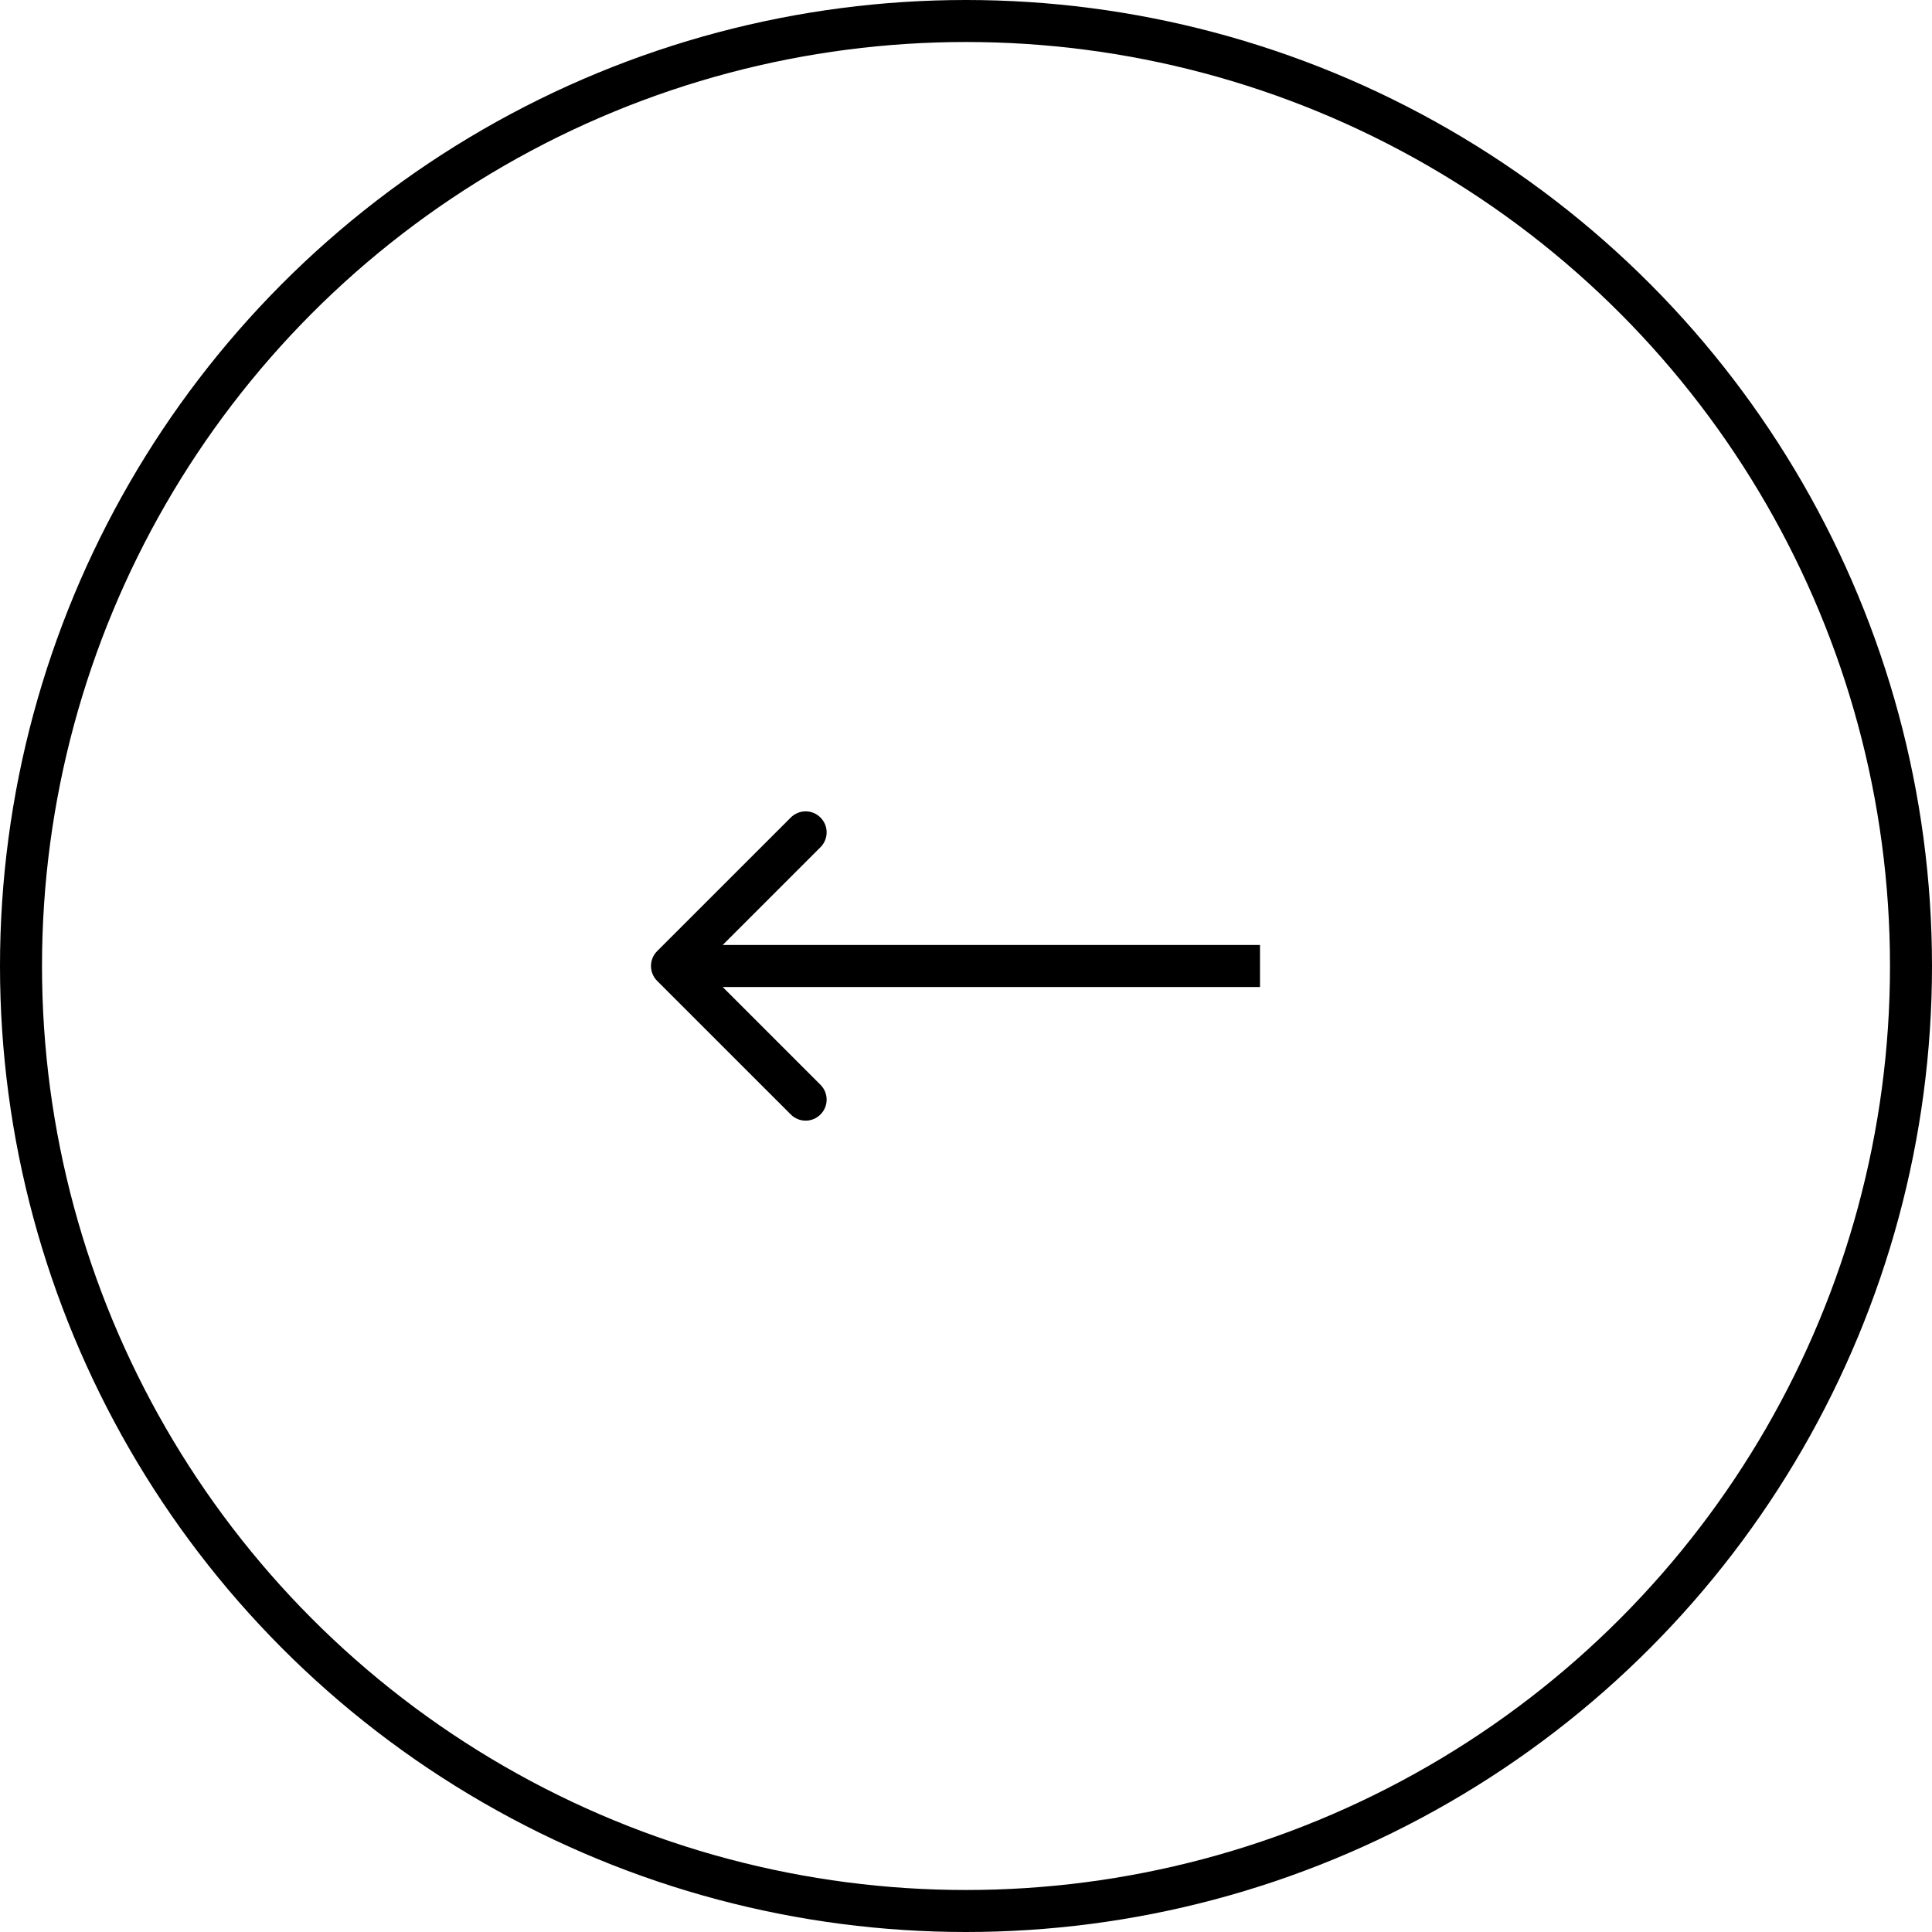 <svg width="46" height="46" viewBox="0 0 46 46" fill="none" xmlns="http://www.w3.org/2000/svg">
<circle cx="23" cy="23" r="22.5" stroke="black"/>
<path d="M15.646 22.646C15.451 22.842 15.451 23.158 15.646 23.354L18.828 26.535C19.024 26.731 19.34 26.731 19.535 26.535C19.731 26.34 19.731 26.024 19.535 25.828L16.707 23L19.535 20.172C19.731 19.976 19.731 19.66 19.535 19.465C19.34 19.269 19.024 19.269 18.828 19.465L15.646 22.646ZM30 22.5L16 22.5L16 23.5L30 23.5L30 22.5Z" fill="black"/>
</svg>
